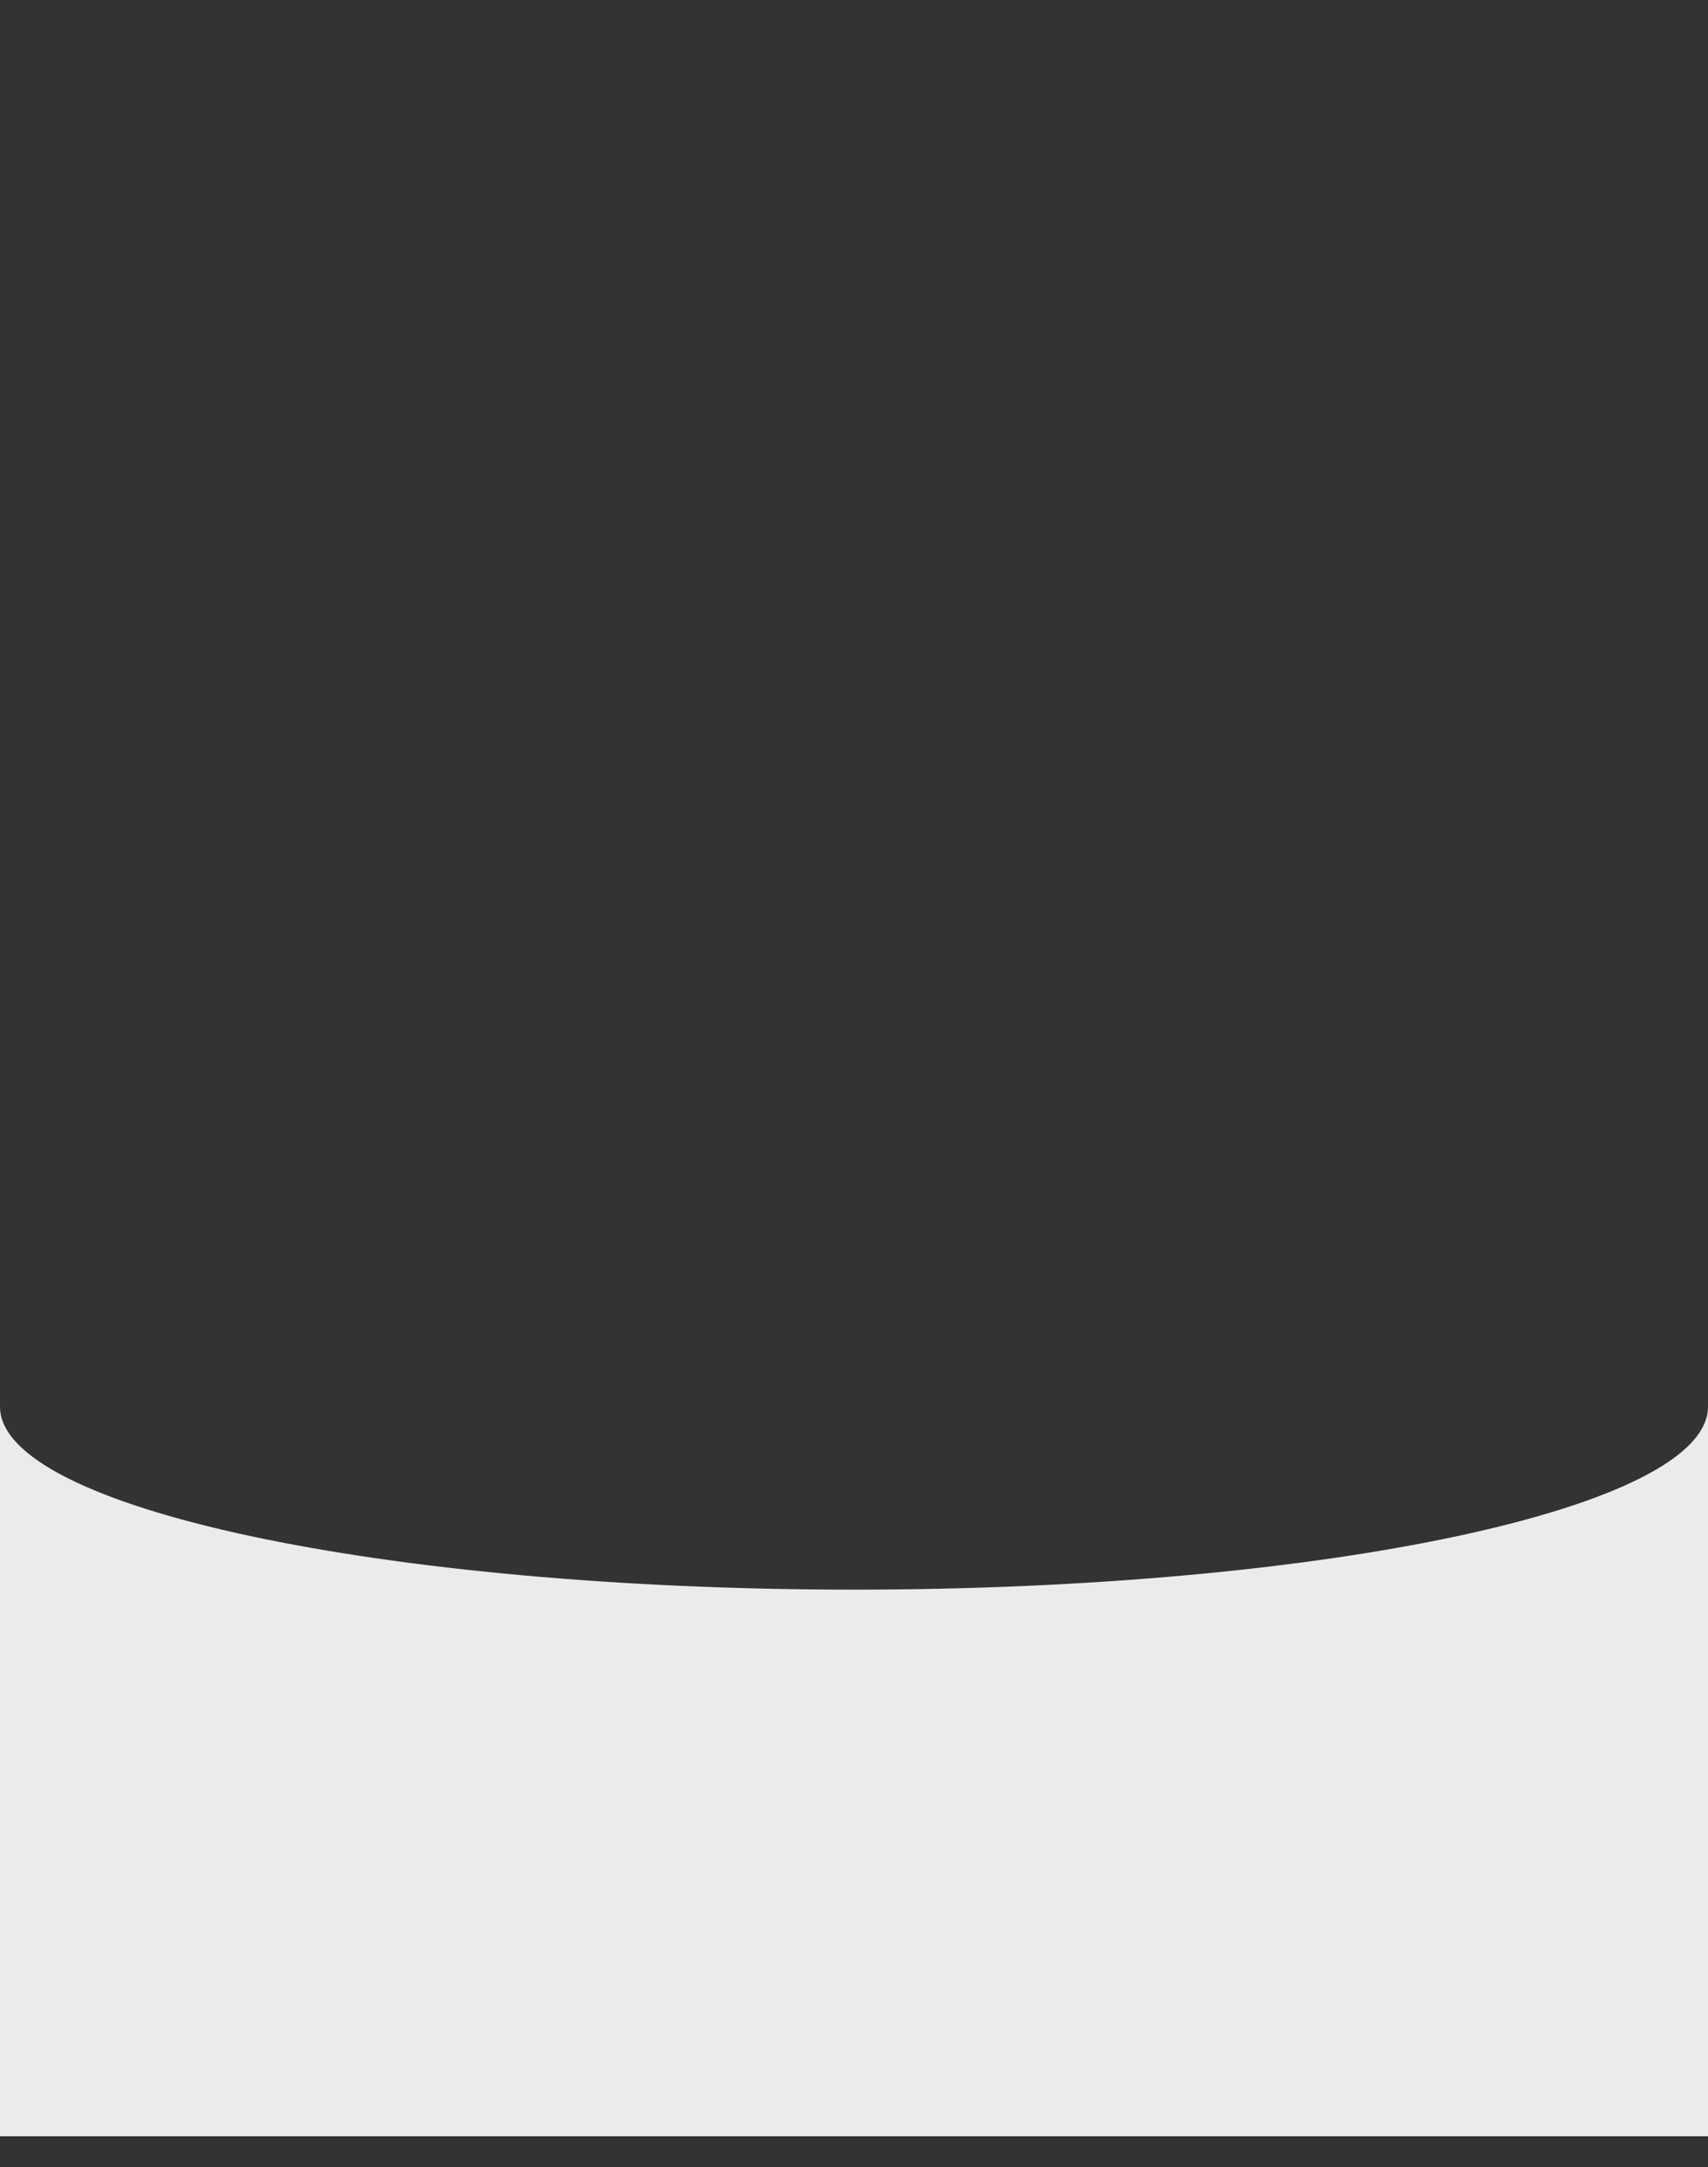 <?xml version="1.0" standalone="no"?><!-- Generator: Gravit.io --><svg xmlns="http://www.w3.org/2000/svg" xmlns:xlink="http://www.w3.org/1999/xlink" style="isolation:isolate" viewBox="0 0 1600 2029" width="1600" height="2029"><rect x="0" y="0" width="1600" height="2029" fill="#333333" stroke="none"/><g id="Group"><g opacity="0"><rect x="0" y="0" width="1600" height="2029" transform="matrix(1,0,0,1,0,0)" fill="rgb(235,235,235)"/></g><path d=" M 0 1317 L 0 1317 L 0 2000 L 1600 2000 L 1600 1317 C 1600 1411.515 1241.532 1488.25 800 1488.25 C 358.468 1488.25 0 1411.515 0 1317 C 0 1317 0 1317 0 1317 Z " fill="rgb(235,235,235)"/></g></svg>